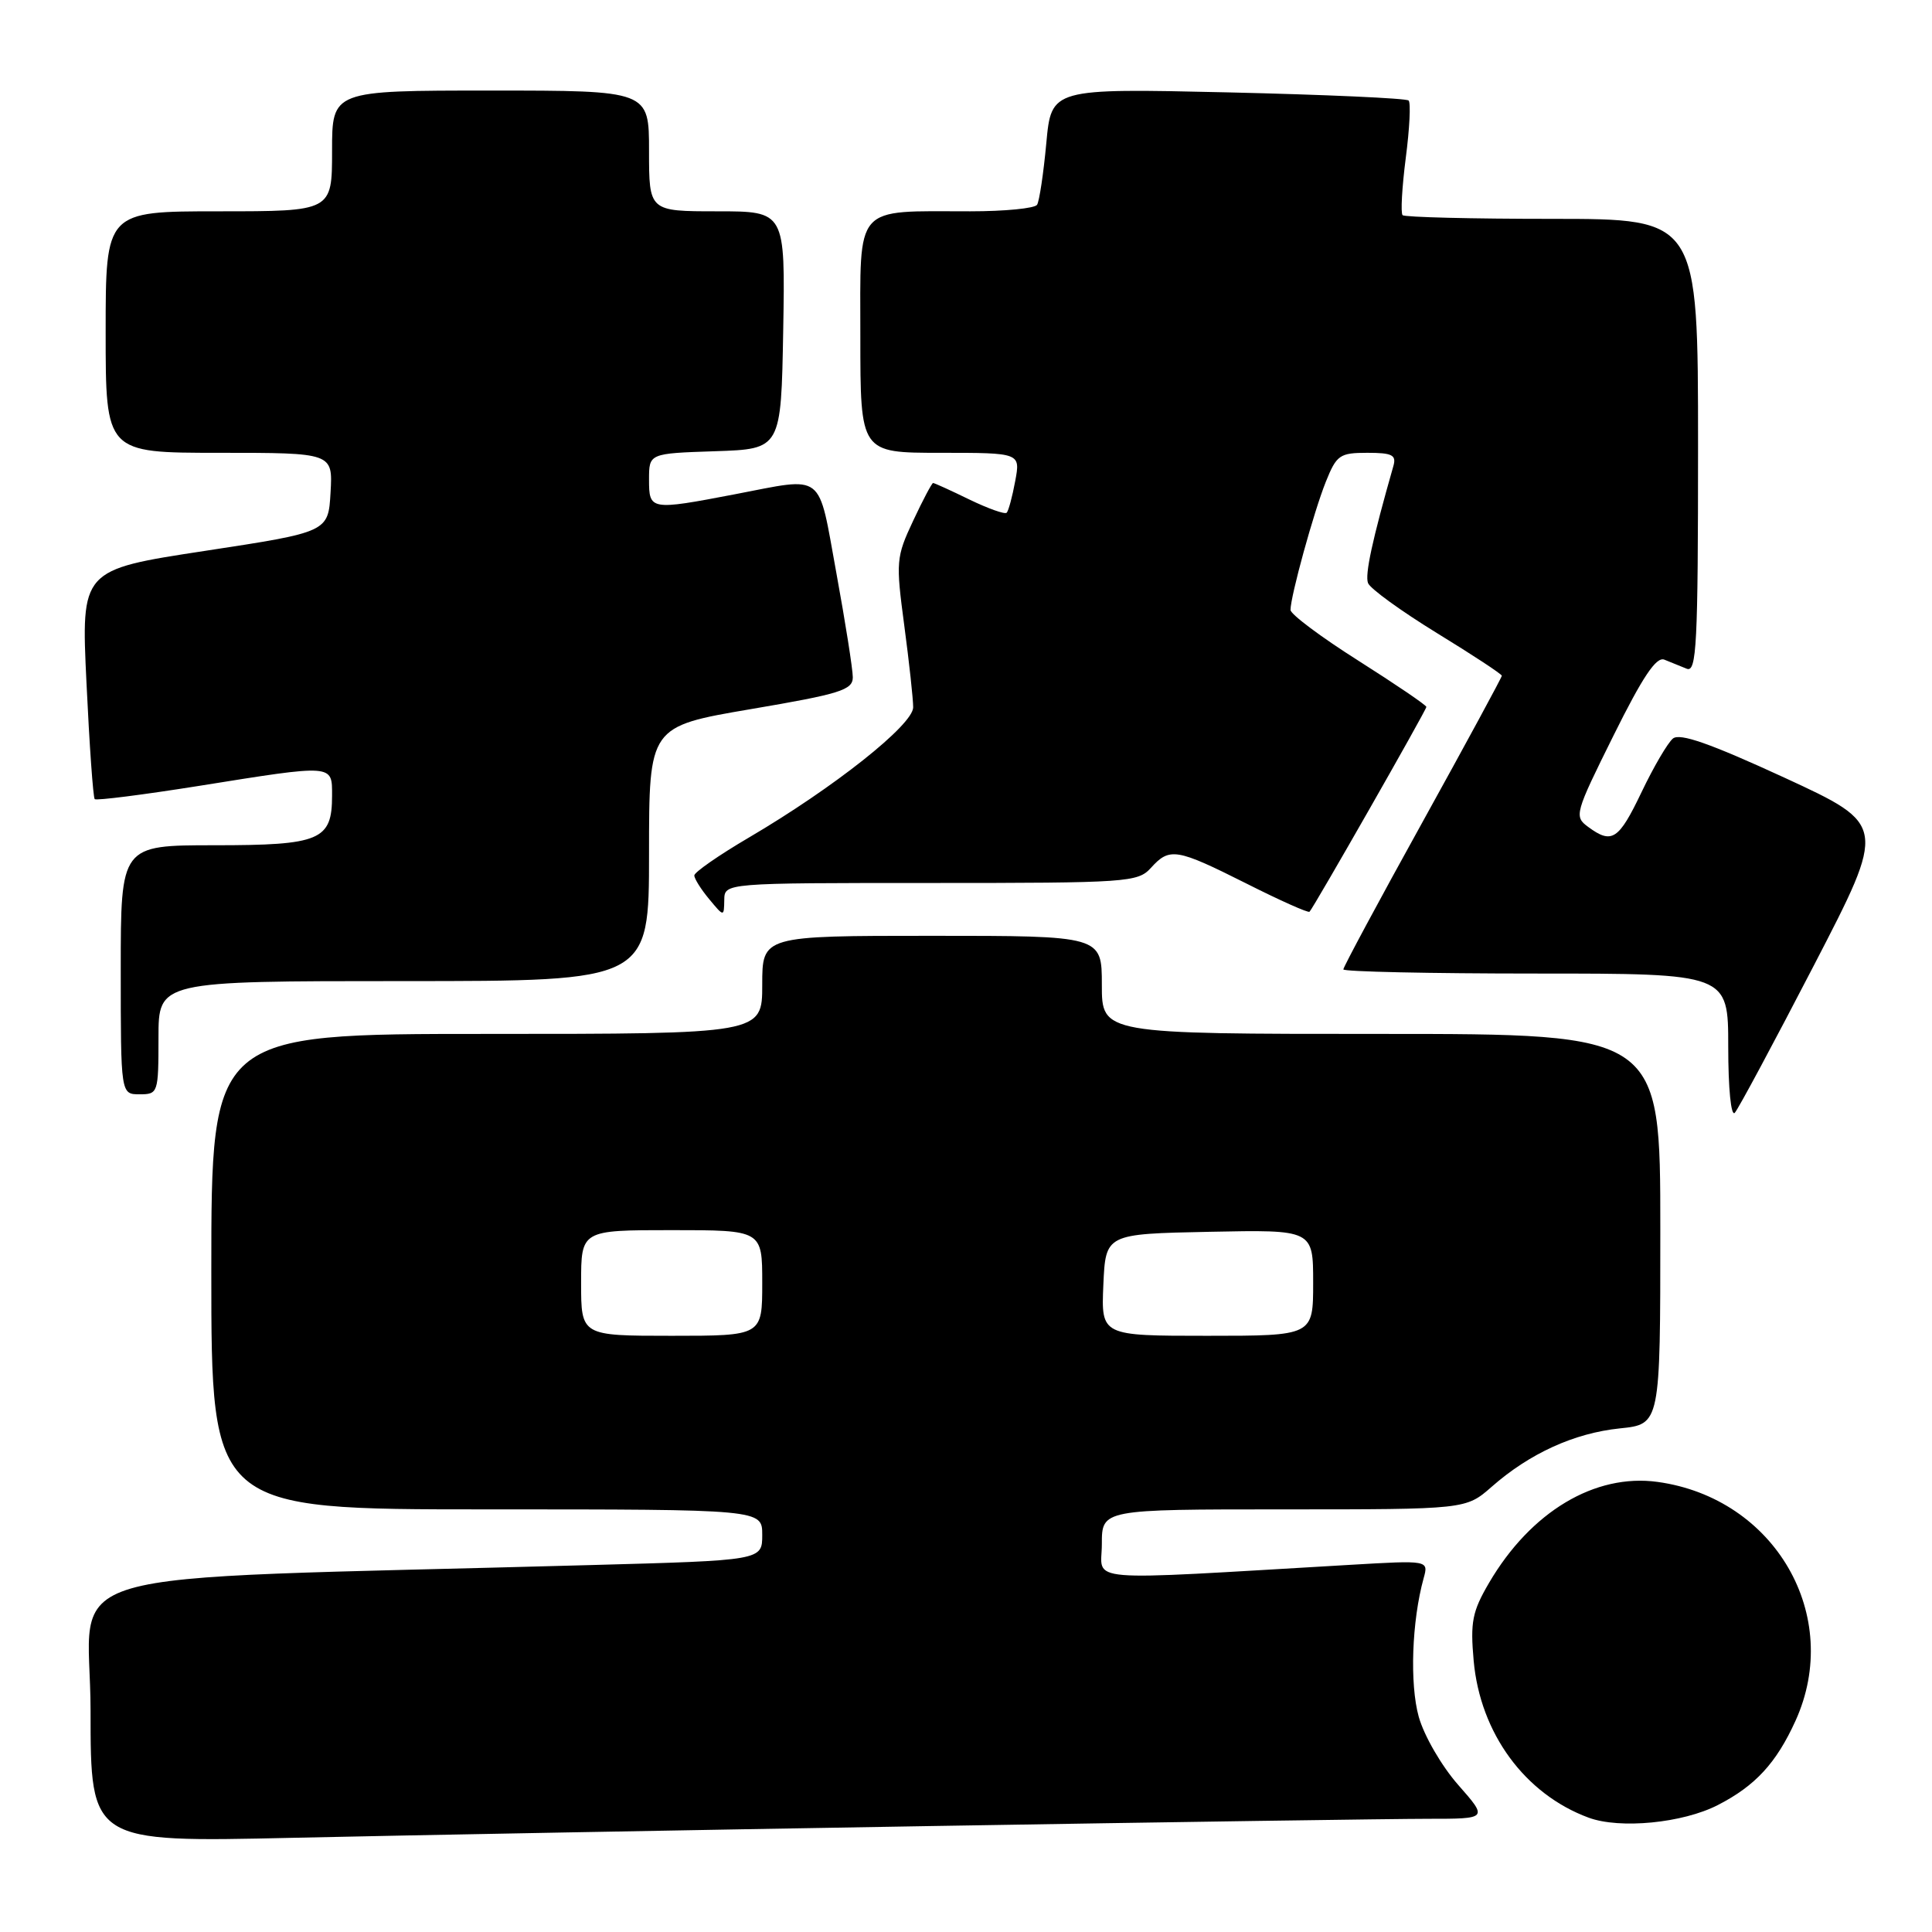 <?xml version="1.0" encoding="UTF-8" standalone="no"?>
<!DOCTYPE svg PUBLIC "-//W3C//DTD SVG 1.1//EN" "http://www.w3.org/Graphics/SVG/1.1/DTD/svg11.dtd" >
<svg xmlns="http://www.w3.org/2000/svg" xmlns:xlink="http://www.w3.org/1999/xlink" version="1.1" viewBox="0 0 256 256">
 <g >
 <path fill="currentColor"
d=" M 123.40 241.96 C 155.24 241.43 184.87 241.00 189.23 241.00 C 197.17 241.00 197.17 241.00 193.22 236.51 C 191.02 234.01 188.70 230.01 187.99 227.48 C 186.78 223.13 187.07 214.80 188.64 209.12 C 189.30 206.74 189.30 206.74 178.90 207.35 C 142.61 209.46 146.00 209.74 146.00 204.61 C 146.00 200.00 146.00 200.00 170.12 200.00 C 194.24 200.00 194.24 200.00 197.65 197.01 C 202.69 192.58 208.58 189.90 214.63 189.27 C 220.00 188.72 220.00 188.72 220.00 162.86 C 220.00 137.00 220.00 137.00 183.00 137.00 C 146.00 137.00 146.00 137.00 146.00 130.50 C 146.00 124.00 146.00 124.00 123.50 124.00 C 101.00 124.00 101.00 124.00 101.00 130.50 C 101.00 137.00 101.00 137.00 64.50 137.00 C 28.00 137.00 28.00 137.00 28.00 168.50 C 28.00 200.00 28.00 200.00 64.50 200.00 C 101.00 200.00 101.00 200.00 101.00 203.38 C 101.00 206.76 101.00 206.76 78.25 207.38 C 4.23 209.43 12.00 207.16 12.00 226.68 C 12.00 244.12 12.00 244.12 38.75 243.52 C 53.46 243.19 91.55 242.49 123.40 241.96 Z  M 227.62 239.18 C 232.59 236.63 235.37 233.62 237.92 228.00 C 244.22 214.10 235.20 198.50 219.63 196.36 C 211.33 195.22 202.83 200.31 197.31 209.73 C 195.08 213.54 194.81 214.92 195.27 220.07 C 196.14 229.67 202.05 237.73 210.50 240.85 C 214.64 242.38 222.97 241.57 227.62 239.18 Z  M 240.36 127.90 C 249.99 109.30 249.99 109.30 236.46 103.05 C 226.62 98.52 222.59 97.10 221.67 97.86 C 220.98 98.43 219.11 101.62 217.52 104.95 C 214.48 111.31 213.59 111.89 210.44 109.57 C 208.56 108.19 208.66 107.81 213.79 97.48 C 217.67 89.66 219.47 86.97 220.54 87.41 C 221.34 87.73 222.68 88.27 223.50 88.61 C 224.81 89.14 225.00 85.47 225.00 59.11 C 225.00 29.00 225.00 29.00 205.67 29.00 C 195.03 29.00 186.11 28.78 185.85 28.51 C 185.58 28.24 185.77 24.84 186.27 20.94 C 186.78 17.04 186.95 13.61 186.65 13.32 C 186.35 13.02 175.58 12.54 162.71 12.24 C 139.31 11.71 139.31 11.71 138.64 18.98 C 138.27 22.98 137.72 26.64 137.42 27.13 C 137.13 27.61 133.14 28.00 128.57 28.00 C 113.03 28.00 114.00 26.89 114.00 44.63 C 114.00 60.00 114.00 60.00 124.61 60.00 C 135.22 60.00 135.22 60.00 134.52 63.75 C 134.14 65.81 133.63 67.70 133.39 67.94 C 133.15 68.18 130.93 67.39 128.45 66.19 C 125.97 64.98 123.81 64.00 123.64 64.00 C 123.48 64.00 122.28 66.26 120.99 69.02 C 118.74 73.82 118.69 74.40 119.82 82.88 C 120.47 87.75 121.00 92.63 121.00 93.72 C 121.00 96.04 110.50 104.36 99.25 110.97 C 95.26 113.31 92.00 115.58 92.00 116.00 C 92.00 116.43 92.89 117.84 93.97 119.14 C 95.93 121.50 95.93 121.50 95.97 119.25 C 96.00 117.00 96.00 117.00 123.35 117.00 C 149.42 117.00 150.77 116.91 152.50 115.00 C 154.98 112.26 155.87 112.41 165.13 117.06 C 169.57 119.30 173.35 120.99 173.52 120.81 C 174.08 120.24 189.00 94.09 189.00 93.67 C 189.00 93.44 184.95 90.69 180.00 87.55 C 175.05 84.42 171.00 81.39 171.00 80.82 C 171.00 79.01 174.07 67.86 175.67 63.86 C 177.10 60.29 177.51 60.00 181.18 60.00 C 184.47 60.00 185.05 60.29 184.63 61.75 C 181.83 71.56 180.84 76.14 181.27 77.26 C 181.55 78.00 185.66 80.97 190.39 83.88 C 195.13 86.78 199.00 89.33 199.00 89.54 C 199.00 89.75 194.28 98.46 188.50 108.91 C 182.72 119.35 178.00 128.14 178.00 128.45 C 178.00 128.75 189.47 129.00 203.50 129.00 C 229.00 129.00 229.00 129.00 229.00 138.70 C 229.00 144.23 229.37 147.99 229.87 147.45 C 230.34 146.93 235.06 138.13 240.36 127.90 Z  M 21.00 137.50 C 21.00 130.00 21.00 130.00 53.50 130.00 C 86.00 130.00 86.00 130.00 86.00 113.13 C 86.00 96.26 86.00 96.26 99.50 93.96 C 111.34 91.95 113.00 91.43 113.00 89.74 C 113.00 88.69 112.02 82.47 110.82 75.91 C 108.34 62.35 109.42 63.19 97.34 65.50 C 86.15 67.64 86.00 67.61 86.00 63.54 C 86.00 60.08 86.00 60.08 94.75 59.79 C 103.50 59.50 103.50 59.50 103.78 43.75 C 104.05 28.00 104.05 28.00 95.03 28.00 C 86.00 28.00 86.00 28.00 86.00 20.00 C 86.00 12.00 86.00 12.00 65.00 12.00 C 44.00 12.00 44.00 12.00 44.00 20.00 C 44.00 28.00 44.00 28.00 29.00 28.00 C 14.00 28.00 14.00 28.00 14.00 44.00 C 14.00 60.00 14.00 60.00 29.05 60.00 C 44.10 60.00 44.10 60.00 43.80 65.25 C 43.50 70.50 43.50 70.50 27.12 73.00 C 10.74 75.50 10.74 75.50 11.46 90.50 C 11.85 98.75 12.34 105.67 12.55 105.89 C 12.77 106.10 18.97 105.31 26.33 104.14 C 44.34 101.26 44.00 101.24 44.00 105.43 C 44.00 111.34 42.44 112.00 28.43 112.00 C 16.00 112.00 16.00 112.00 16.00 128.50 C 16.00 145.00 16.00 145.00 18.50 145.00 C 20.94 145.00 21.00 144.83 21.00 137.50 Z  M 77.00 170.00 C 77.00 163.00 77.00 163.00 89.00 163.00 C 101.00 163.00 101.00 163.00 101.00 170.00 C 101.00 177.00 101.00 177.00 89.00 177.00 C 77.00 177.00 77.00 177.00 77.00 170.00 Z  M 146.20 170.25 C 146.50 163.50 146.50 163.50 160.25 163.22 C 174.00 162.94 174.00 162.94 174.00 169.97 C 174.00 177.00 174.00 177.00 159.95 177.00 C 145.91 177.00 145.91 177.00 146.20 170.25 Z "/>
</g>
</svg>